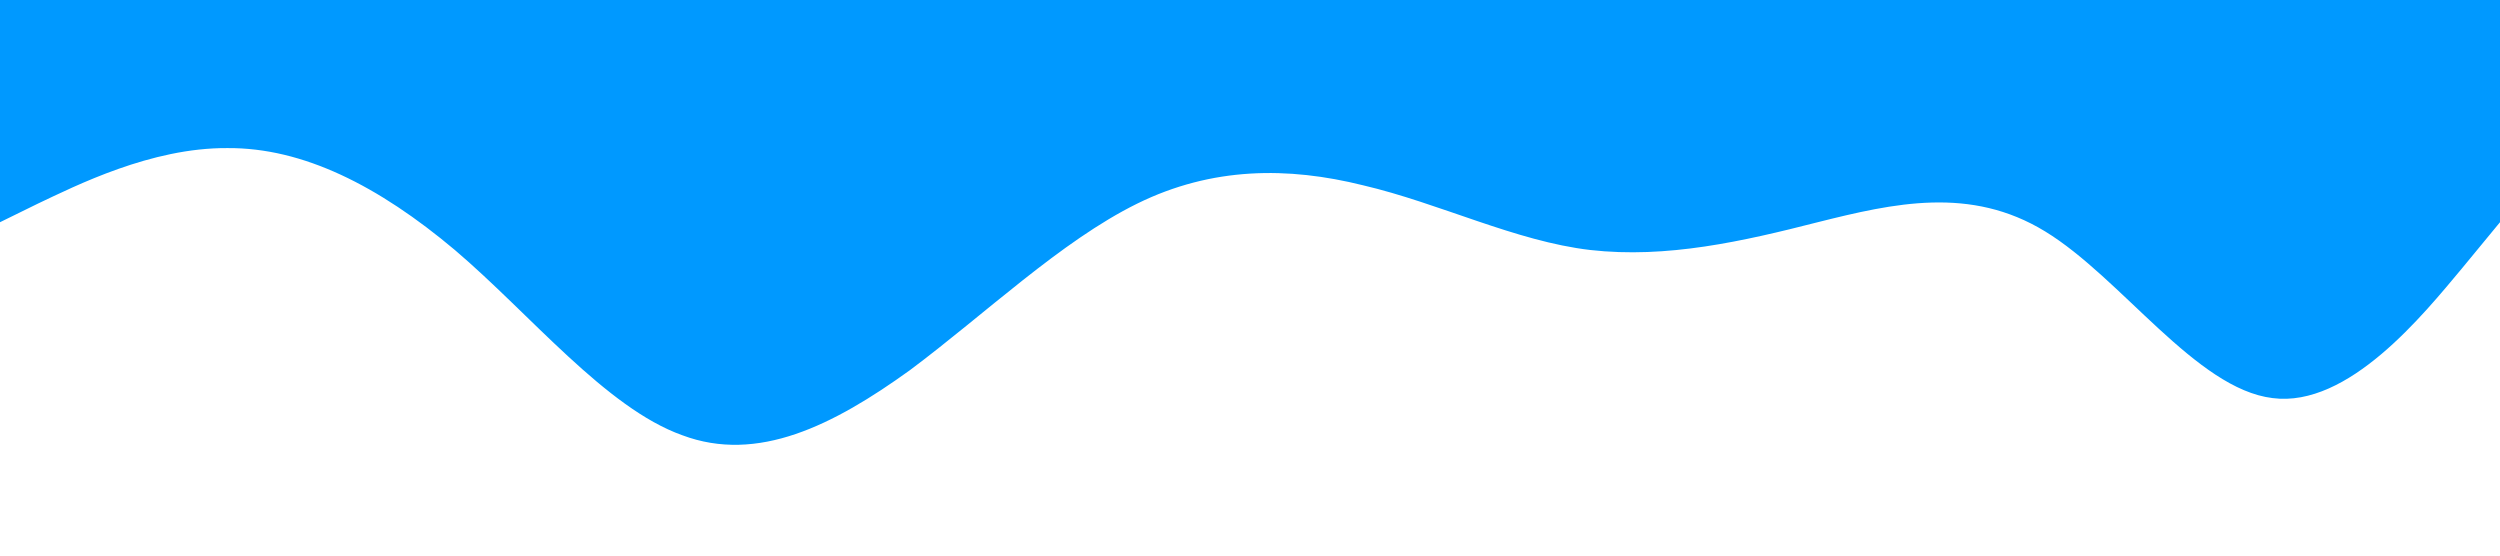<?xml version="1.0" standalone="no"?><svg xmlns="http://www.w3.org/2000/svg" viewBox="0 0 1440 320"><path fill="#0099ff" fill-opacity="1" d="M0,128L21.8,117.3C43.6,107,87,85,131,85.3C174.5,85,218,107,262,144C305.5,181,349,235,393,250.7C436.4,267,480,245,524,213.3C567.3,181,611,139,655,117.3C698.2,96,742,96,785,106.7C829.1,117,873,139,916,144C960,149,1004,139,1047,128C1090.9,117,1135,107,1178,133.3C1221.8,160,1265,224,1309,229.3C1352.7,235,1396,181,1418,154.7L1440,128L1440,0L1418.2,0C1396.4,0,1353,0,1309,0C1265.5,0,1222,0,1178,0C1134.5,0,1091,0,1047,0C1003.6,0,960,0,916,0C872.7,0,829,0,785,0C741.8,0,698,0,655,0C610.9,0,567,0,524,0C480,0,436,0,393,0C349.1,0,305,0,262,0C218.2,0,175,0,131,0C87.3,0,44,0,22,0L0,0Z"></path></svg>